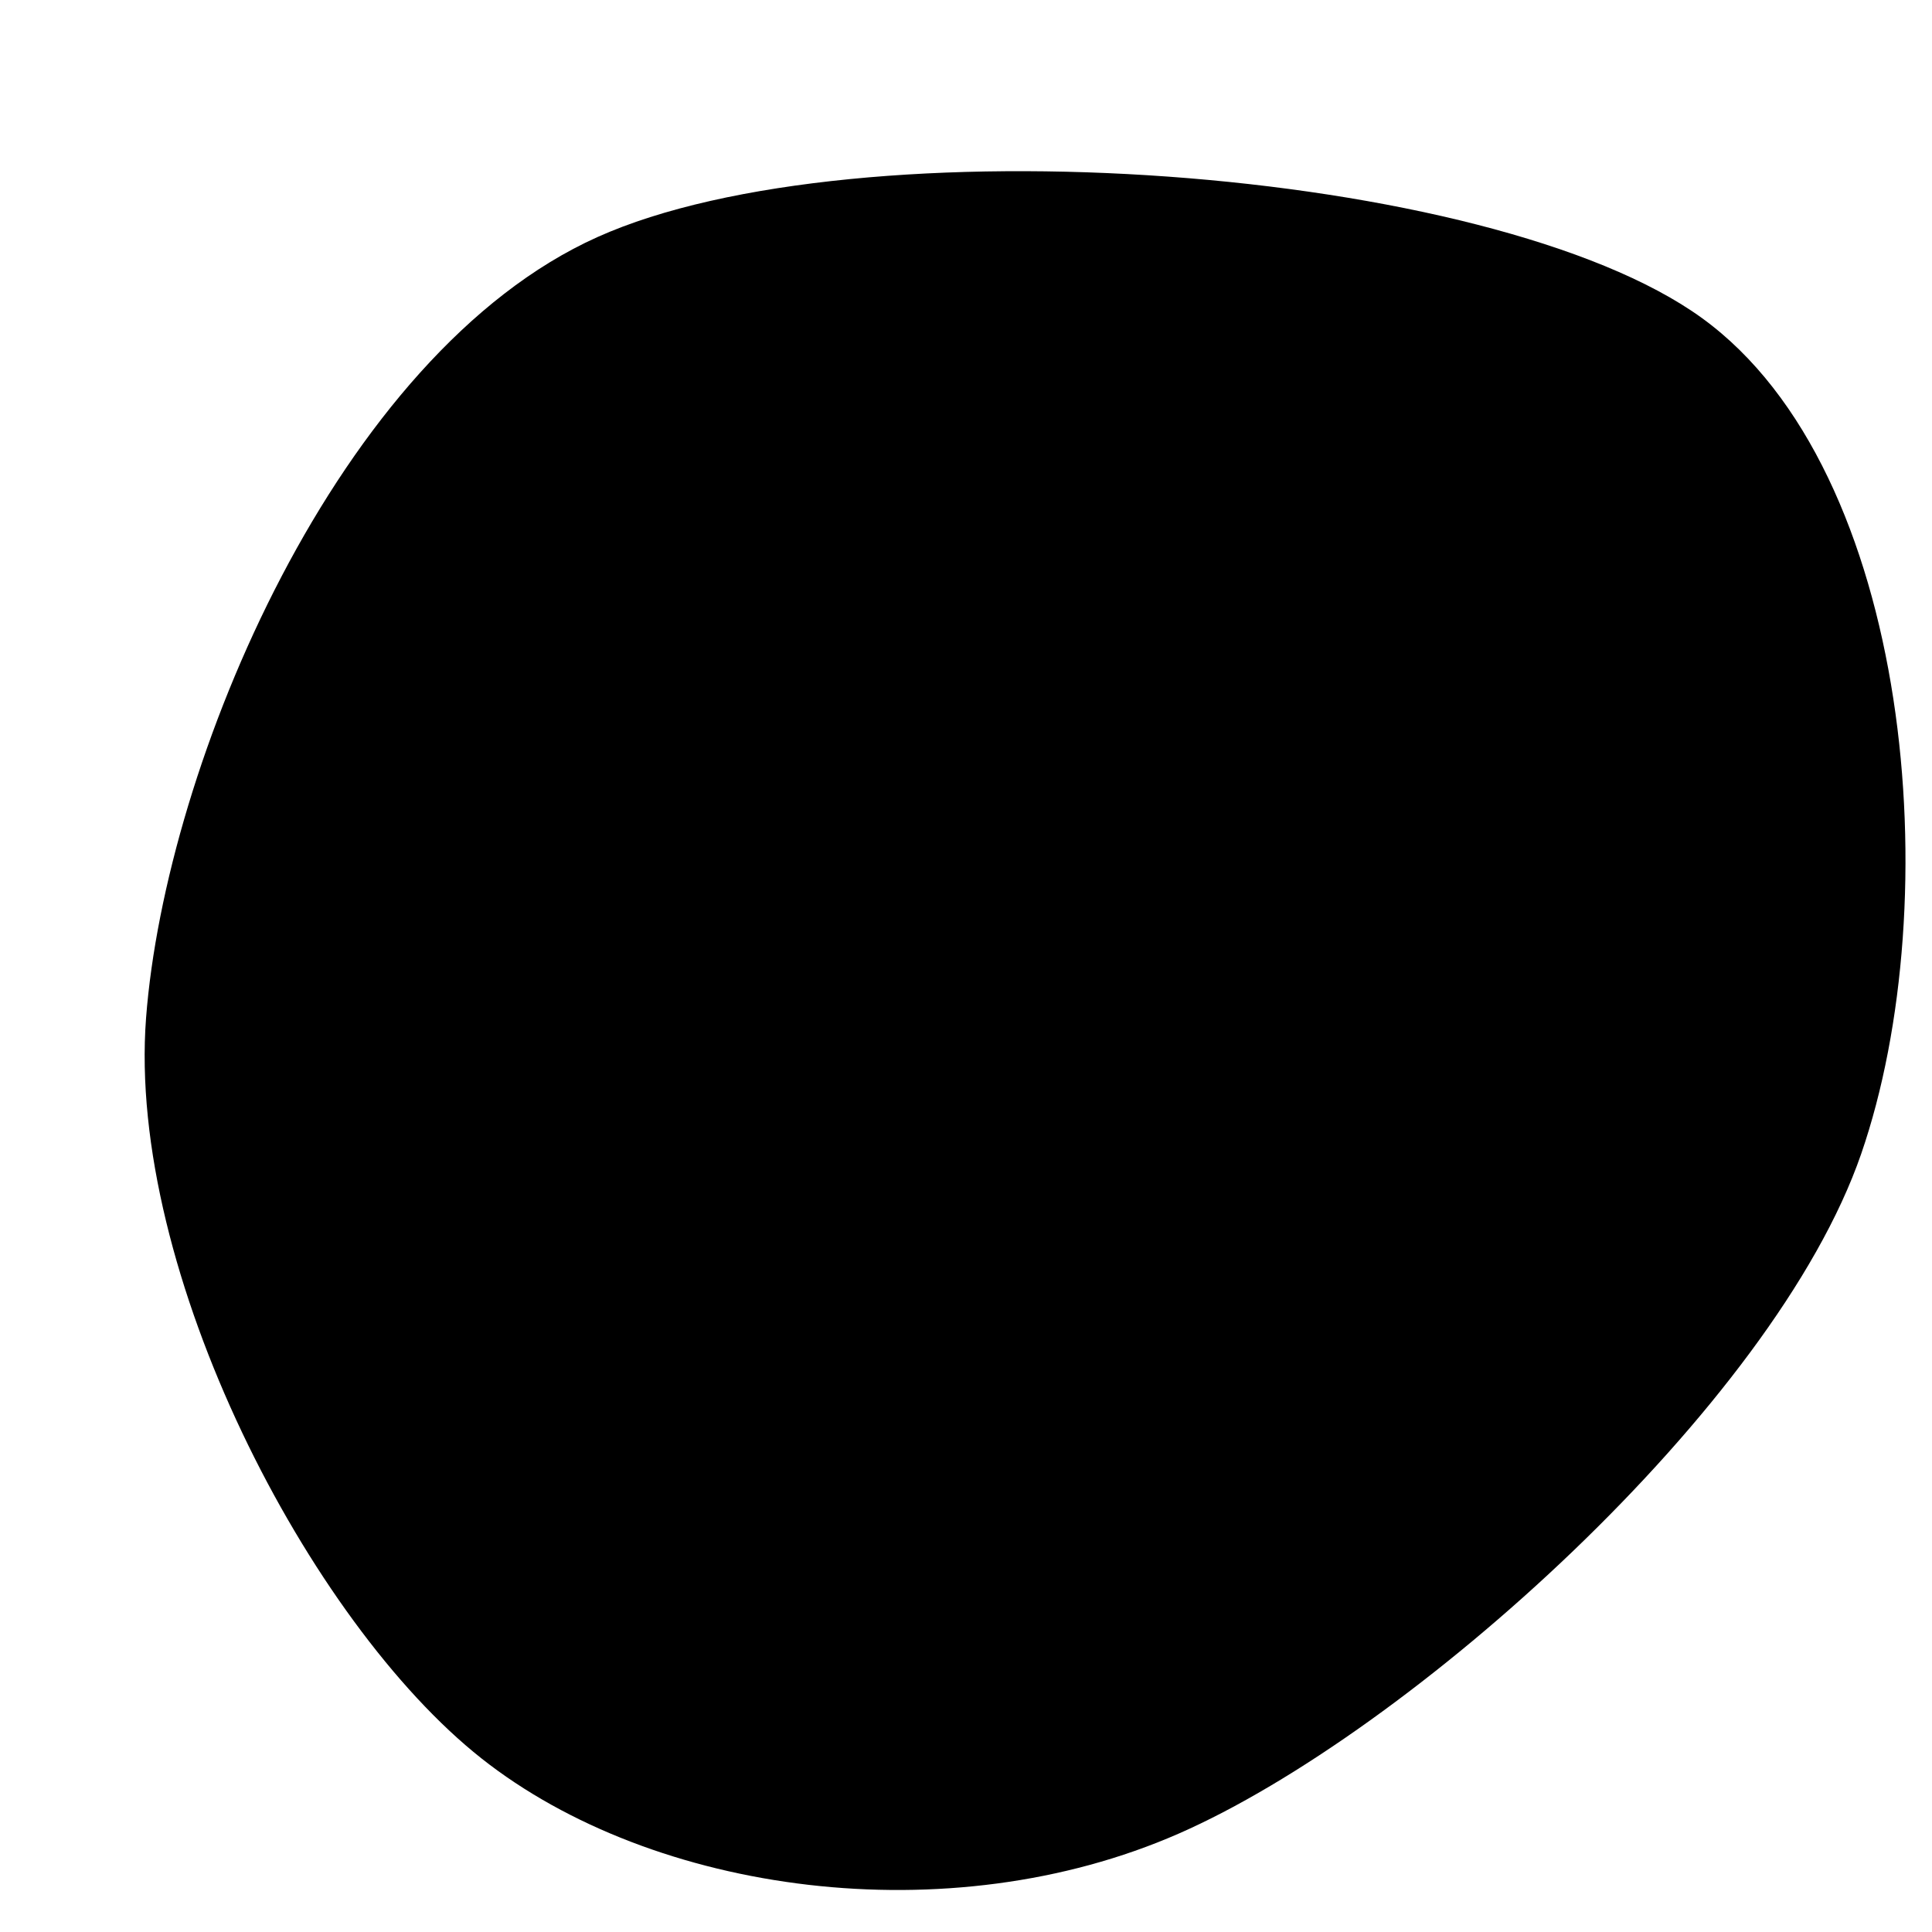 <svg xmlns="http://www.w3.org/2000/svg" version="1.1" xmlns:xlink="http://www.w3.org/1999/xlink" xmlns:svgjs="http://svgjs.dev/svgjs" viewBox="0 0 600 600"><path d="M149.551,546.108C202.994,588.323,294.611,600.748,366.018,569.461C437.425,538.174,550.898,436.826,577.994,358.383C605.09,279.94,594.012,146.257,528.593,98.802C463.174,51.347,266.018,37.425,185.479,73.653C104.94,109.88,51.347,237.425,45.359,316.168C39.371,394.91,96.108,503.892,149.551,546.108C202.994,588.323,294.611,600.748,366.018,569.461" fill="url(&quot;#SvgjsLinearGradient1000&quot;)" stroke-width="0" stroke="hsl(340, 45%, 30%)"></path><defs><linearGradient id="SvgjsLinearGradient1000"><stop stop-color="hsl(37, 76%, 62%)" offset="0"></stop><stop stop-color="hsl(316, 71%, 65%)" offset="1"></stop></linearGradient></defs></svg>
